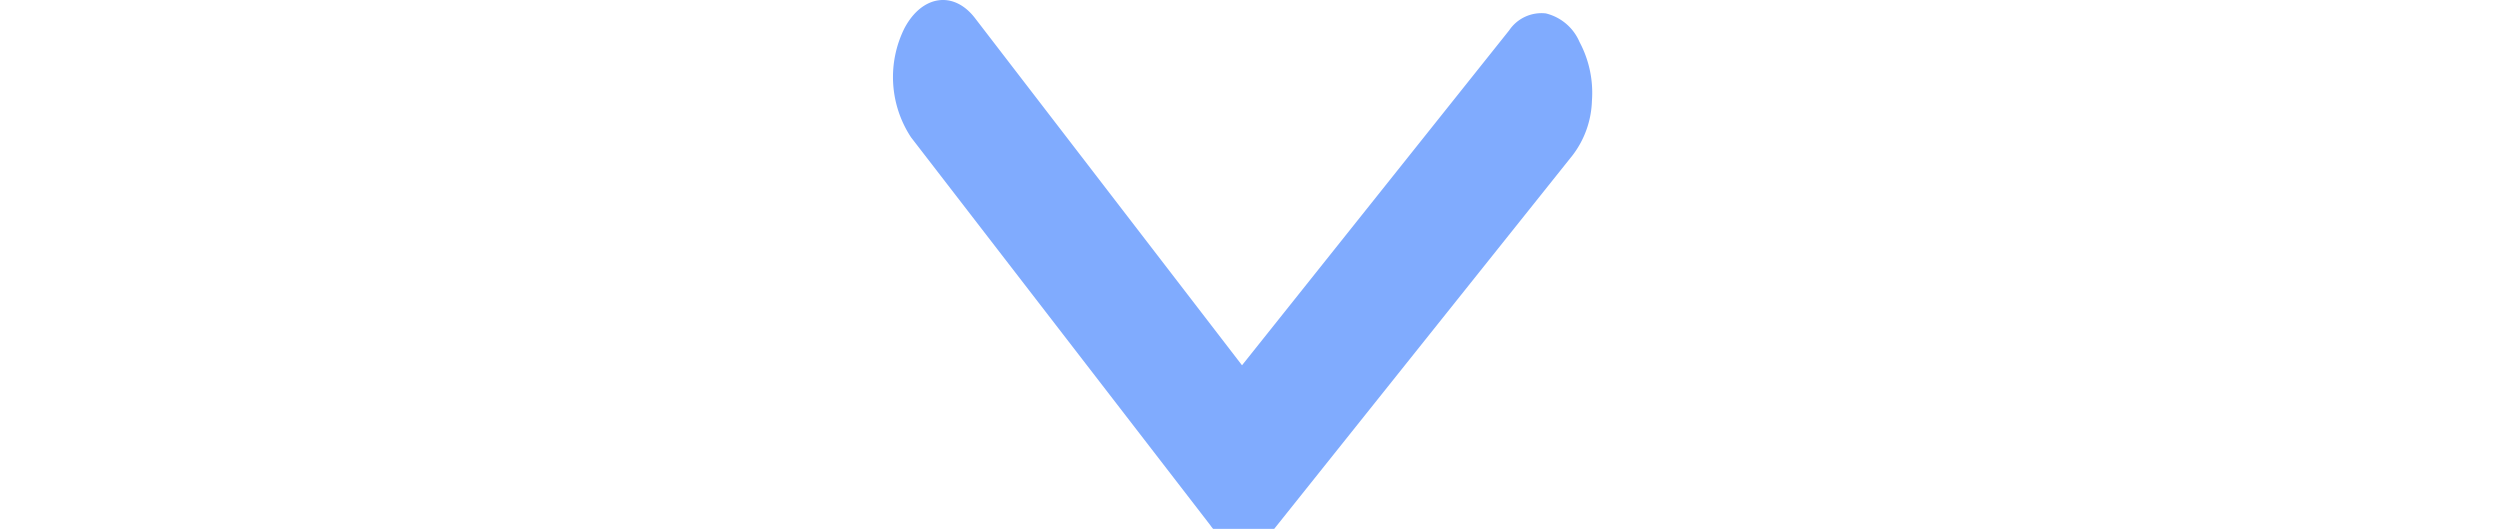 <svg xmlns="http://www.w3.org/2000/svg" xmlns:xlink="http://www.w3.org/1999/xlink" width="52" height="11" viewBox="0 0 52 11">
  <defs>
    <clipPath id="clip-path">
      <rect id="Retângulo_40" data-name="Retângulo 40" width="52" height="11" rx="5.5" transform="translate(25 335)" fill="#80abfe" stroke="#80abfe" stroke-width="1"/>
    </clipPath>
  </defs>
  <g id="Grupo_de_máscara_2" data-name="Grupo de máscara 2" transform="translate(-25 -335)" clip-path="url(#clip-path)">
    <path id="__TEMP__SVG__" d="M43.659,76.819A.851.851,0,0,1,43,76.448l-6.221-8.063a2.279,2.279,0,0,1-.135-2.274c.366-.686,1.021-.78,1.462-.21l5.557,7.225,5.557-6.967a.81.81,0,0,1,.763-.352,1.026,1.026,0,0,1,.7.594,2.244,2.244,0,0,1,.258,1.226,1.962,1.962,0,0,1-.4,1.128l-6.221,7.789A.784.784,0,0,1,43.659,76.819Z" transform="translate(7.171 269.472)" fill="#80abfe"/>
  </g>
</svg>
